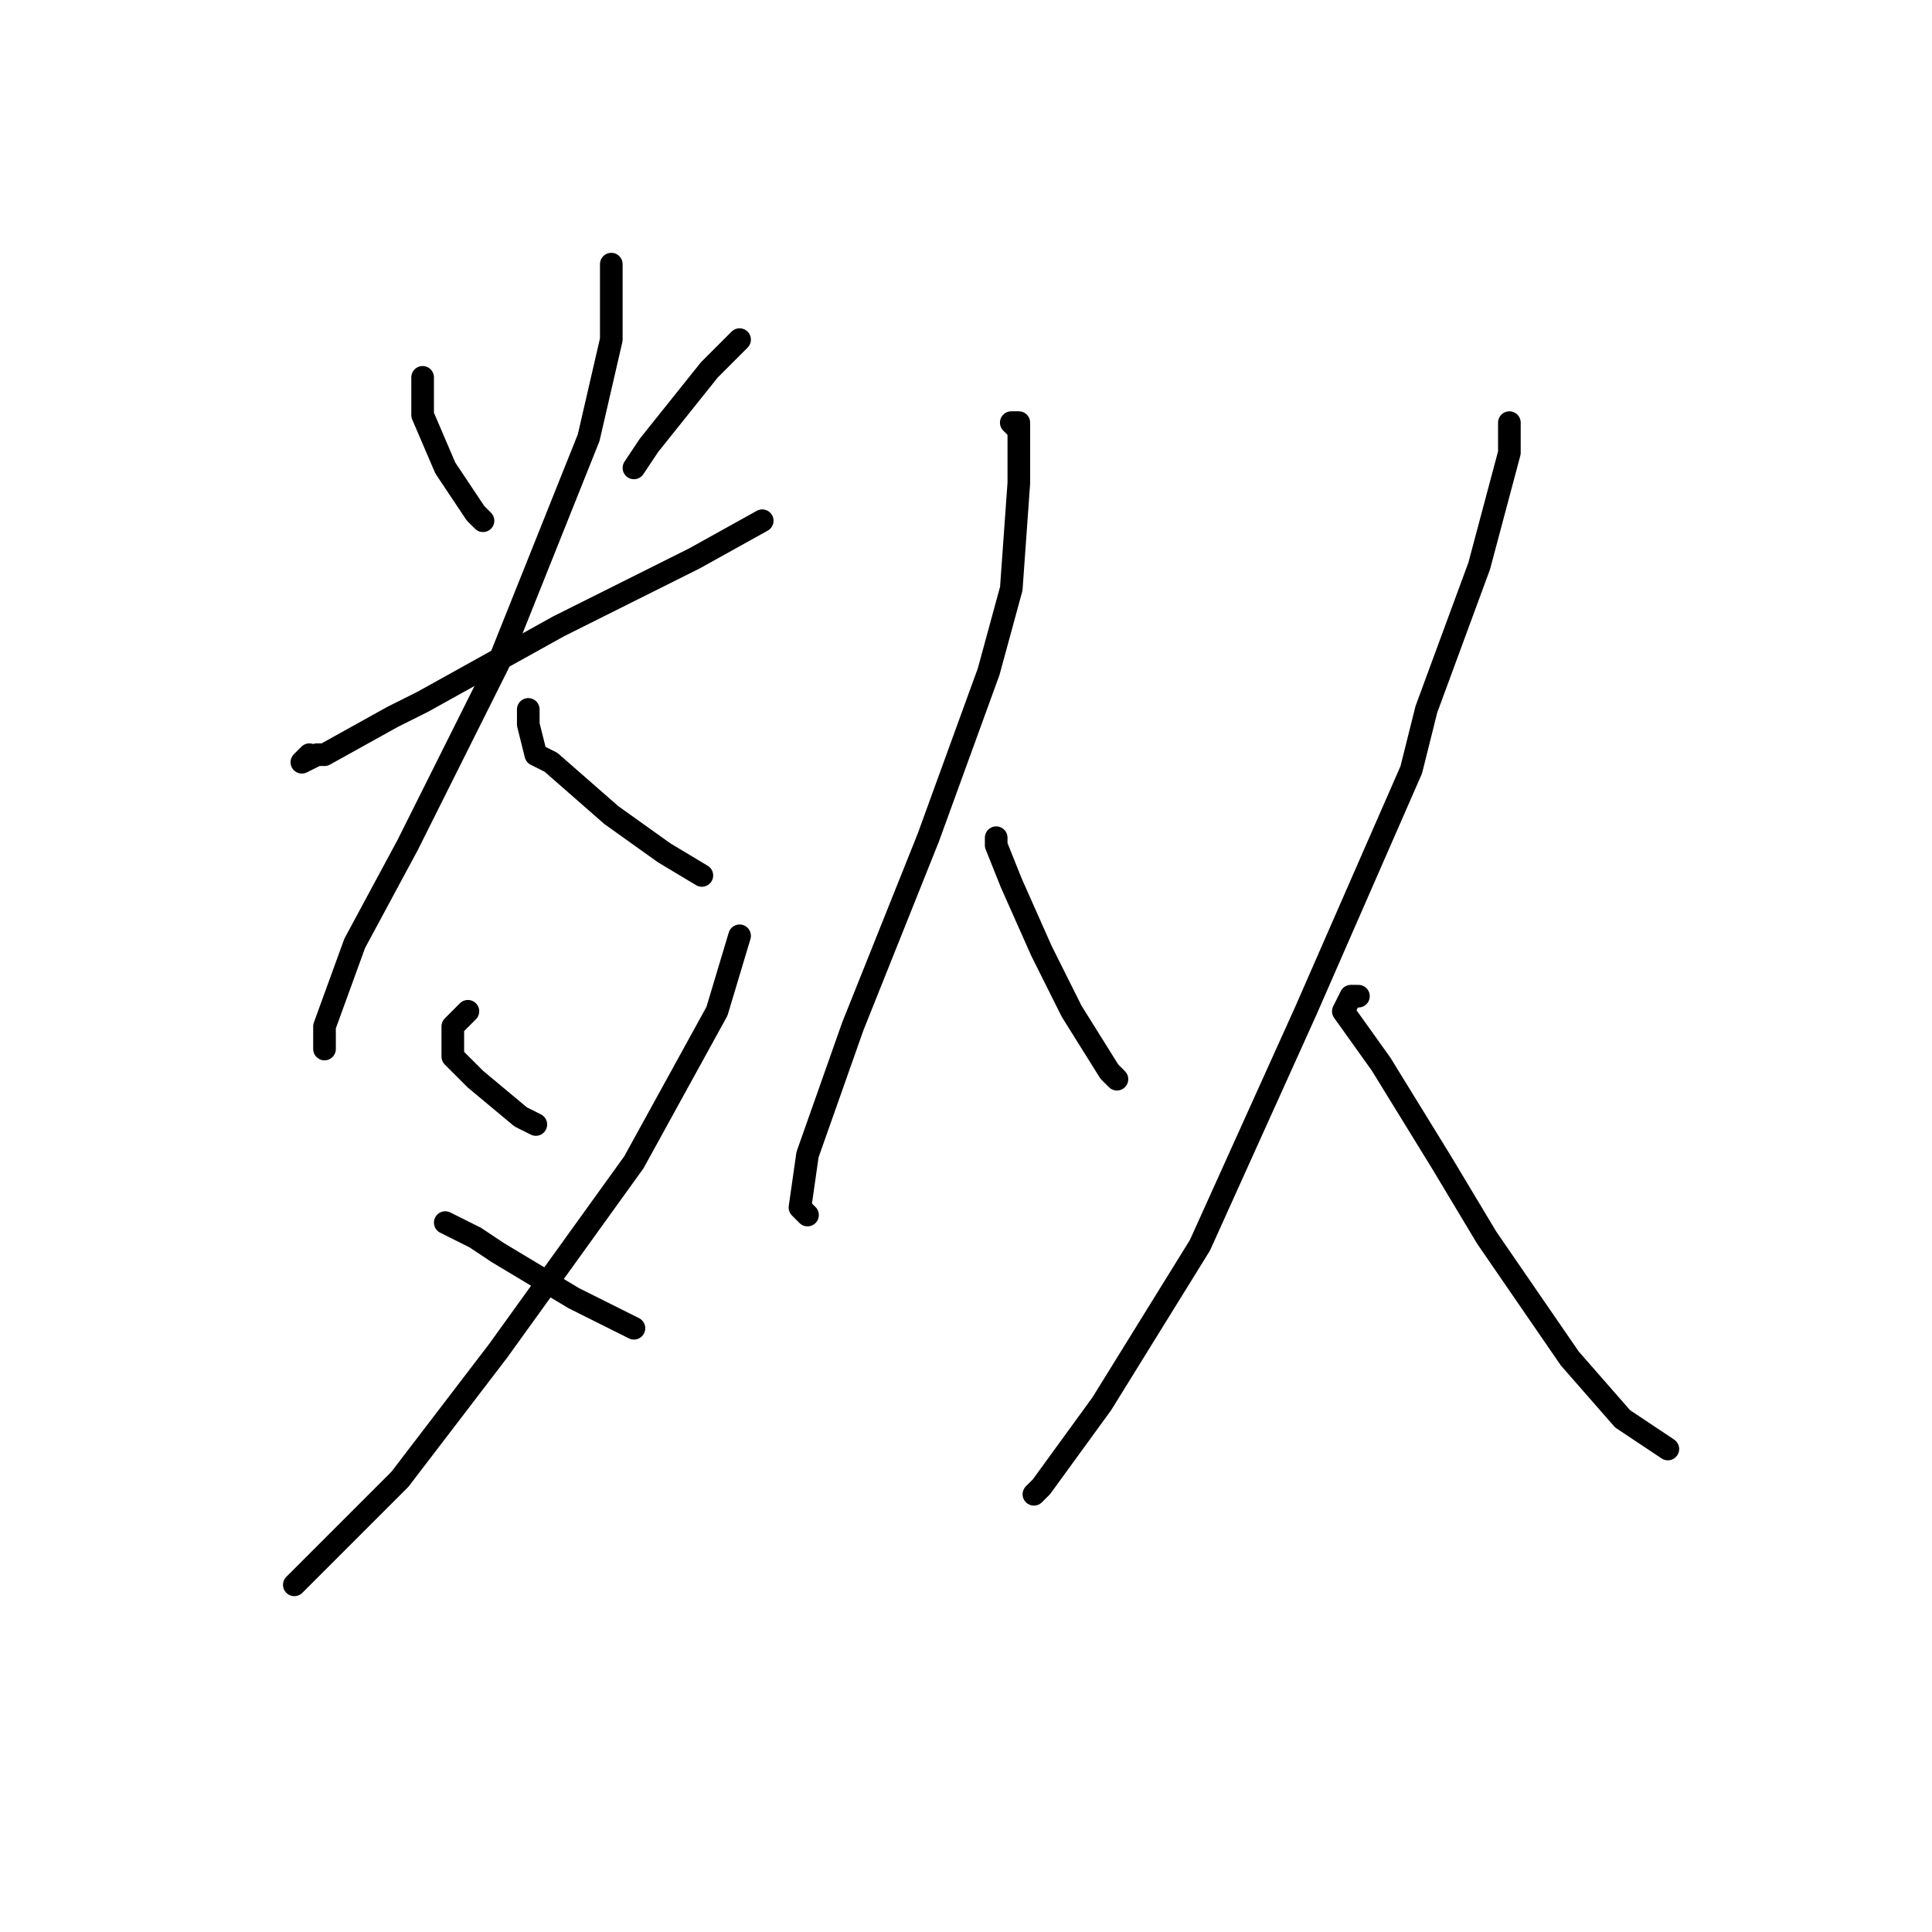 <?xml version="1.0" standalone="no"?>
    <svg width="256" height="256" xmlns="http://www.w3.org/2000/svg" version="1.1">
    <polyline stroke="black" stroke-width="3" stroke-linecap="round" fill="transparent" stroke-linejoin="round" points="56 50 56 55 59 62 63 68 64 69 64 69 " />
        <polyline stroke="black" stroke-width="3" stroke-linecap="round" fill="transparent" stroke-linejoin="round" points="98 45 97 46 94 49 86 59 84 62 84 62 " />
        <polyline stroke="black" stroke-width="3" stroke-linecap="round" fill="transparent" stroke-linejoin="round" points="41 100 40 101 42 100 43 100 52 95 56 93 74 83 92 74 101 69 101 69 " />
        <polyline stroke="black" stroke-width="3" stroke-linecap="round" fill="transparent" stroke-linejoin="round" points="81 37 81 36 81 35 81 36 81 45 78 58 66 88 57 106 54 112 47 125 43 136 43 139 43 139 " />
        <polyline stroke="black" stroke-width="3" stroke-linecap="round" fill="transparent" stroke-linejoin="round" points="70 94 70 96 71 100 73 101 81 108 88 113 93 116 93 116 " />
        <polyline stroke="black" stroke-width="3" stroke-linecap="round" fill="transparent" stroke-linejoin="round" points="62 134 61 135 60 136 60 140 63 143 69 148 71 149 71 149 " />
        <polyline stroke="black" stroke-width="3" stroke-linecap="round" fill="transparent" stroke-linejoin="round" points="98 124 95 134 84 154 66 179 53 196 49 200 41 208 39 210 39 210 " />
        <polyline stroke="black" stroke-width="3" stroke-linecap="round" fill="transparent" stroke-linejoin="round" points="59 162 63 164 66 166 76 172 84 176 84 176 " />
        <polyline stroke="black" stroke-width="3" stroke-linecap="round" fill="transparent" stroke-linejoin="round" points="135 57 134 56 135 56 135 61 135 64 134 78 131 89 123 111 113 136 107 153 106 160 107 161 107 161 " />
        <polyline stroke="black" stroke-width="3" stroke-linecap="round" fill="transparent" stroke-linejoin="round" points="132 112 132 111 132 112 134 117 138 126 142 134 147 142 148 143 148 143 " />
        <polyline stroke="black" stroke-width="3" stroke-linecap="round" fill="transparent" stroke-linejoin="round" points="200 56 200 58 200 60 196 75 189 94 187 102 173 134 159 165 146 186 138 197 137 198 137 198 " />
        <polyline stroke="black" stroke-width="3" stroke-linecap="round" fill="transparent" stroke-linejoin="round" points="180 132 179 132 178 134 183 141 191 154 197 164 208 180 215 188 221 192 221 192 " />
        </svg>
